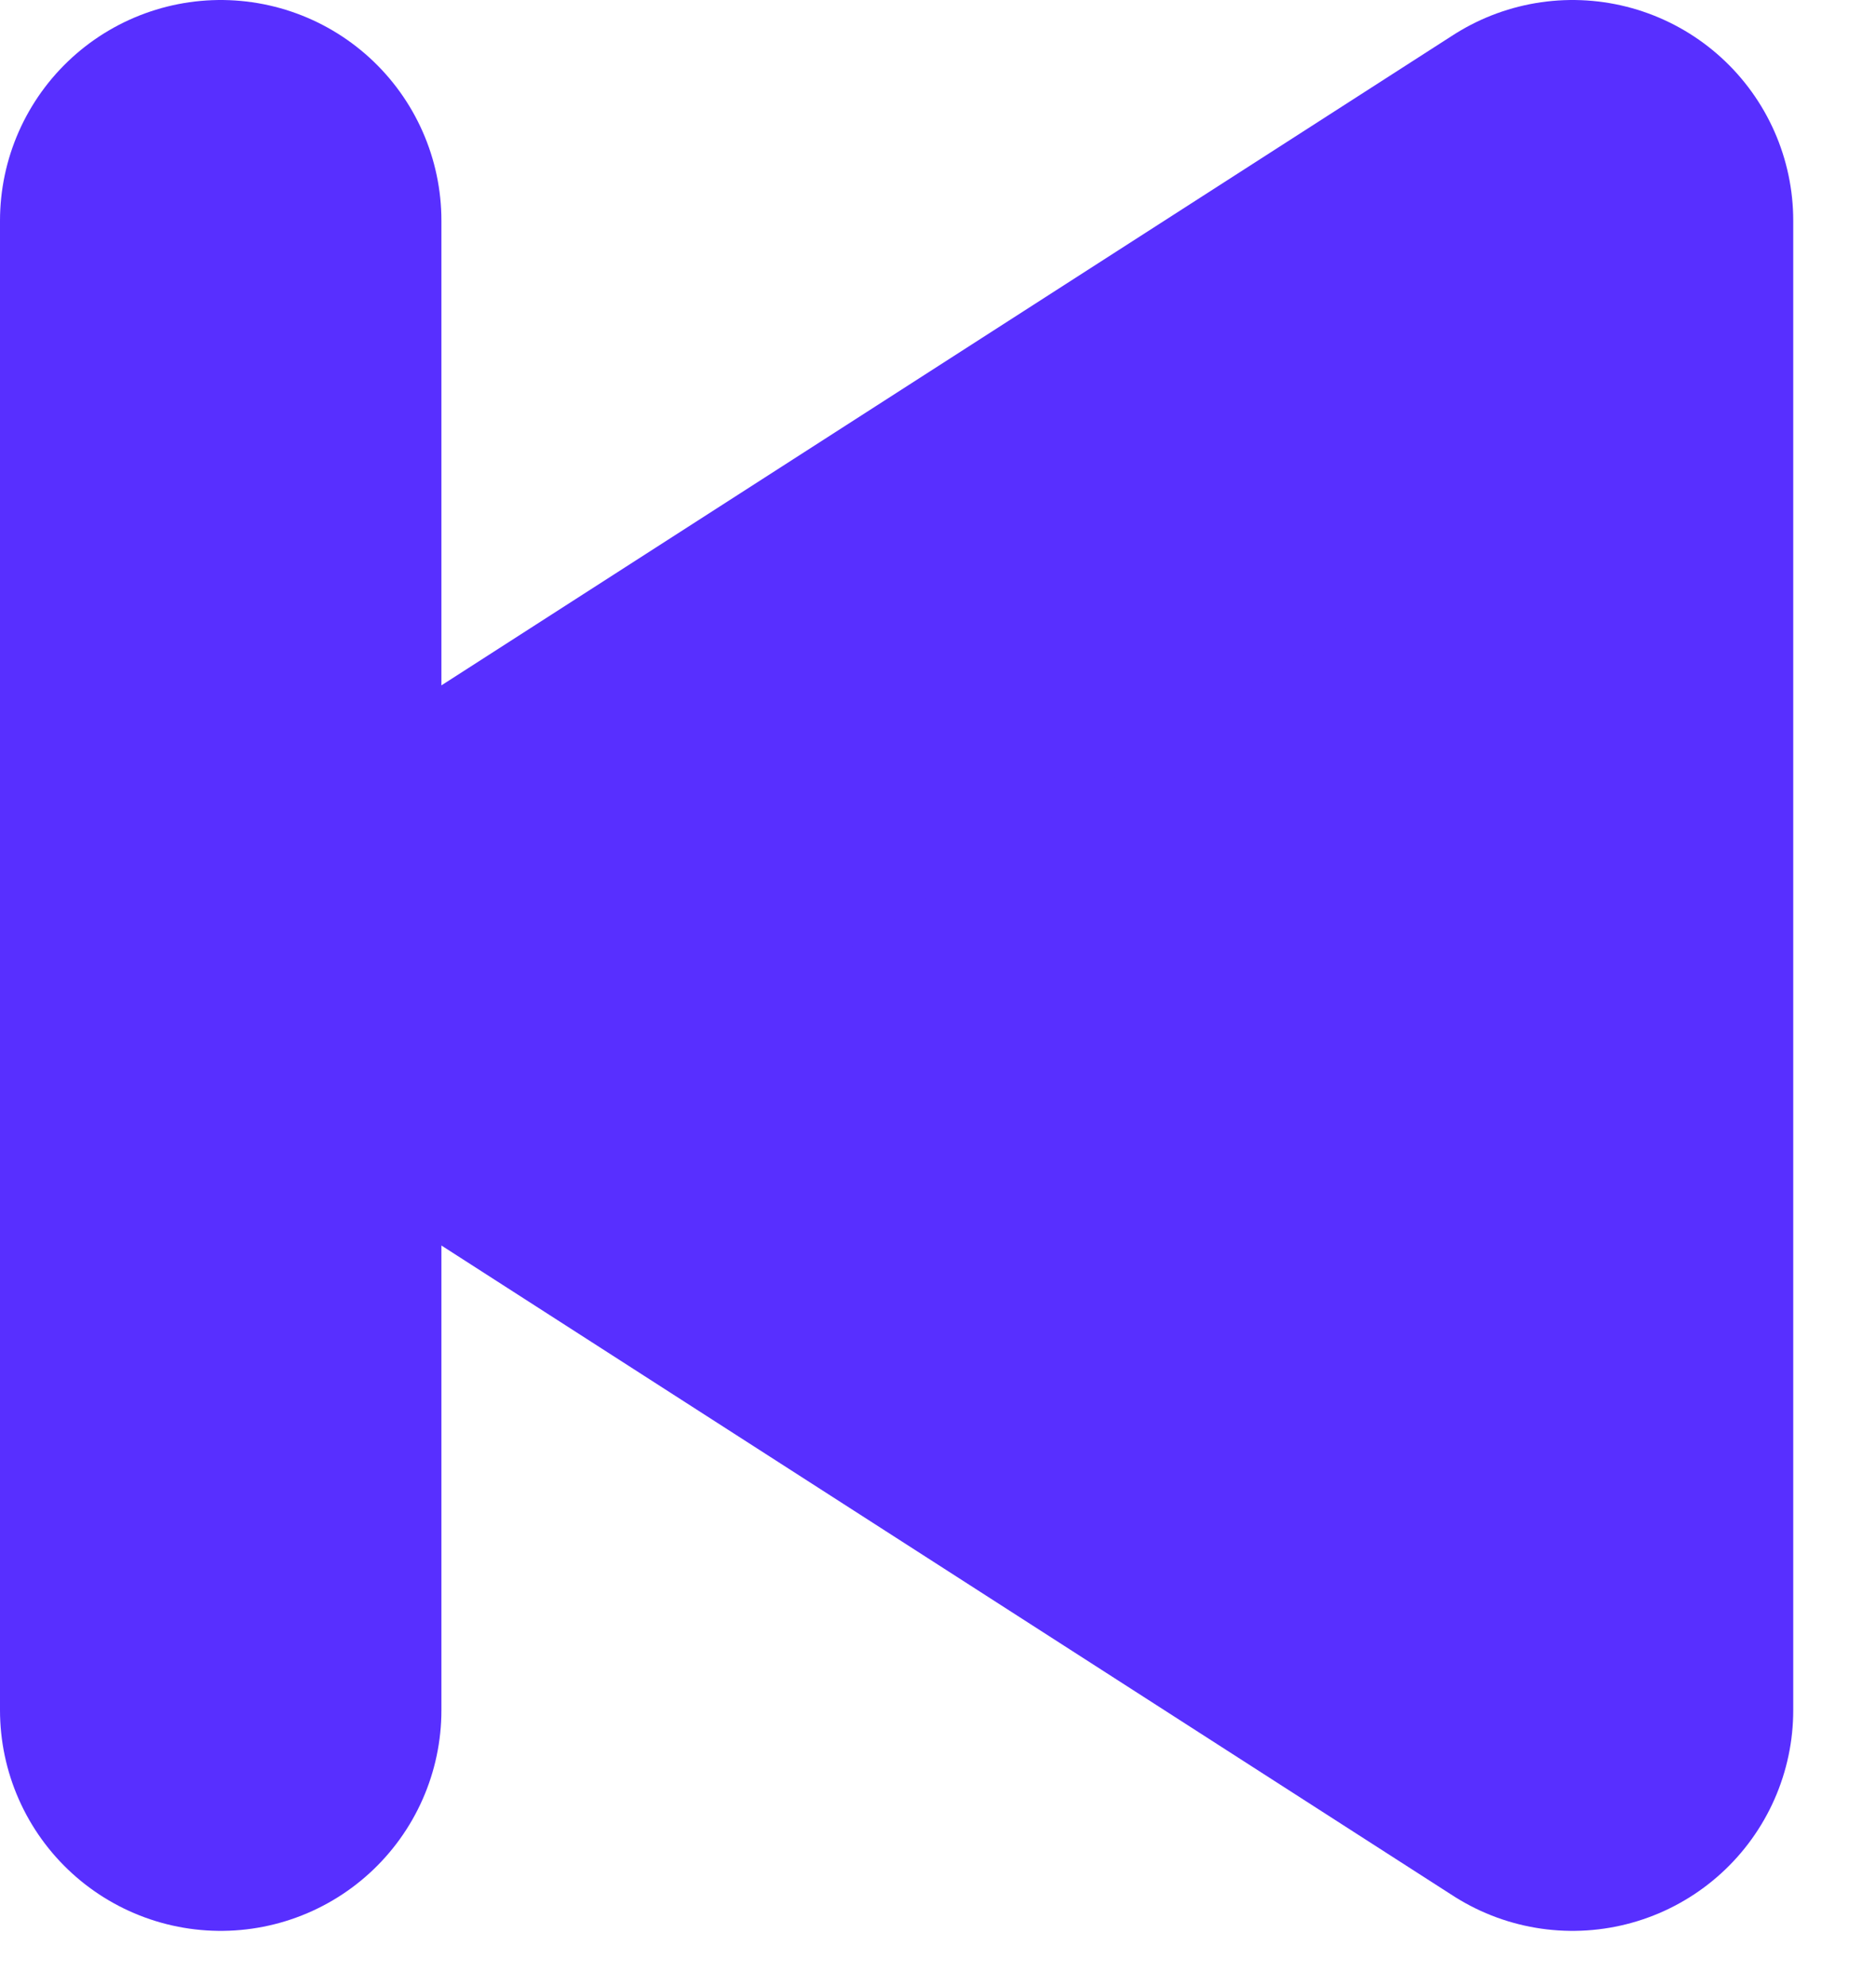 <svg width="17" height="18" viewBox="0 0 17 18" fill="none" xmlns="http://www.w3.org/2000/svg">
<path d="M14.25 2L3.75 8.75L14.25 15.5V2Z" fill="#582FFF"/>
<path d="M2 15.5V2M14.25 2L3.75 8.75L14.25 15.5V2Z" stroke="#582FFF" stroke-width="4" stroke-linecap="round" stroke-linejoin="round"/>
</svg>
